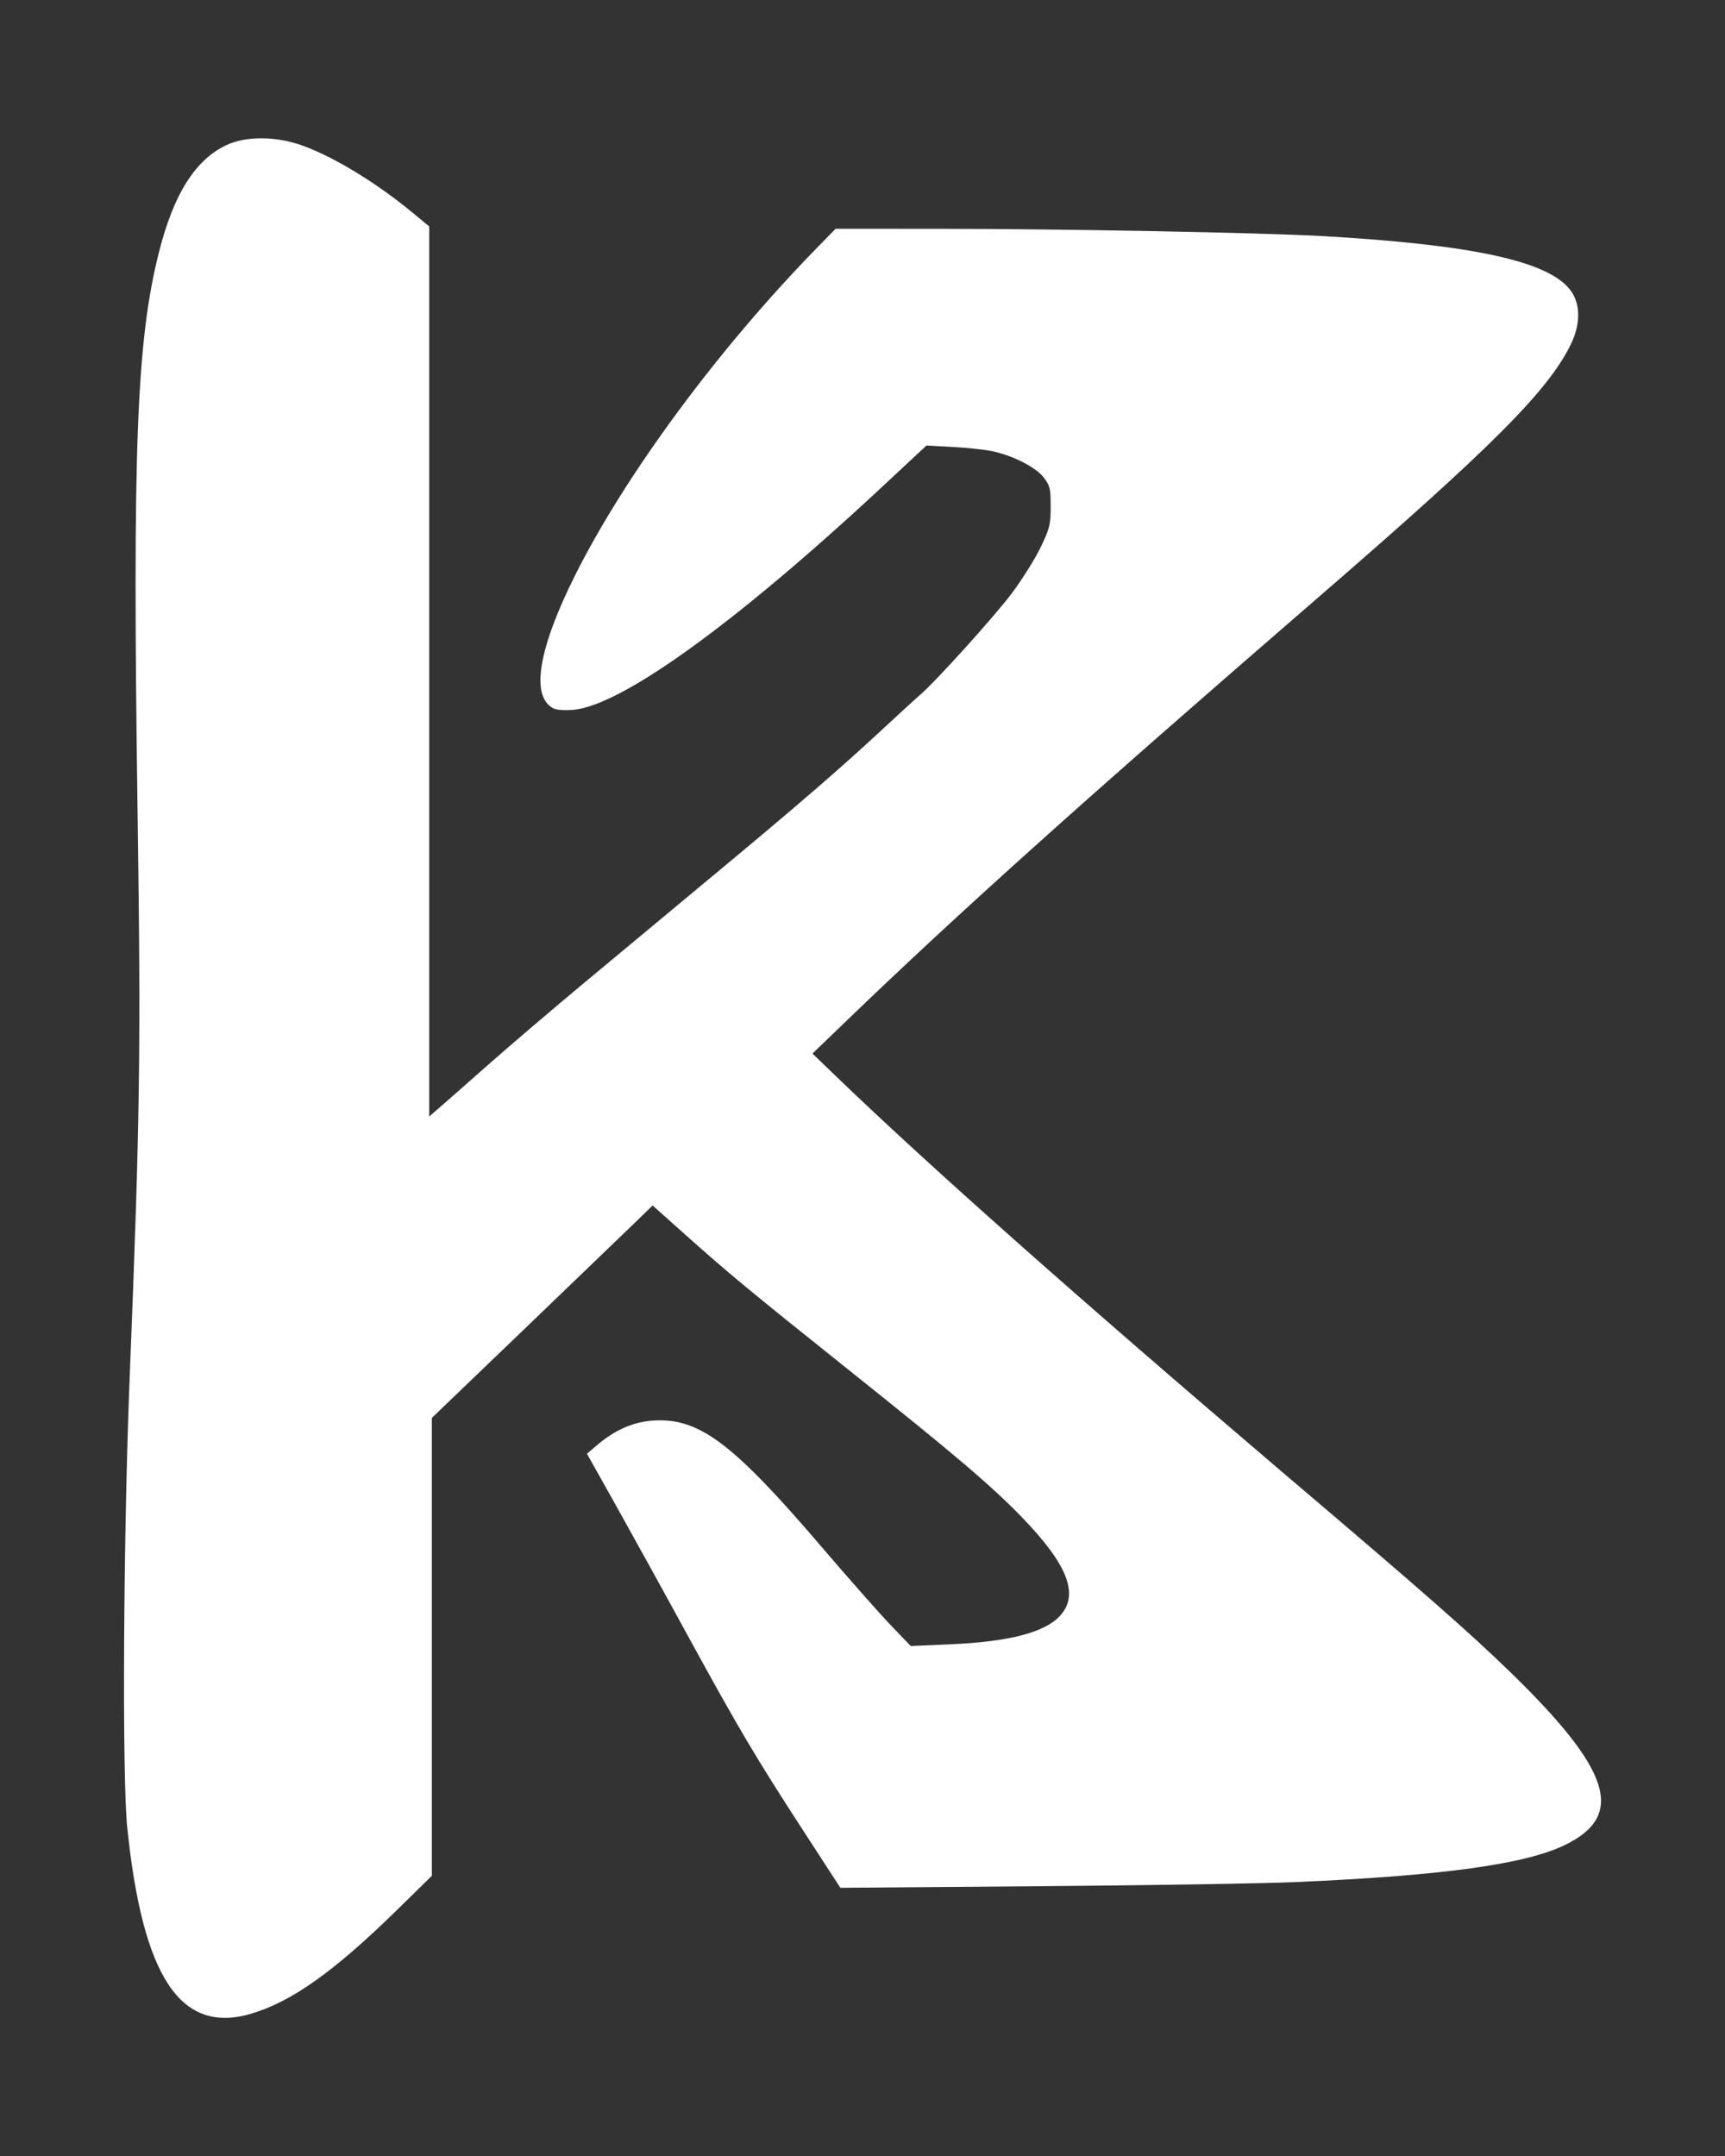 <?xml version="1.0" encoding="UTF-8" standalone="no"?>
<!-- Created with Inkscape (http://www.inkscape.org/) -->

<svg
   width="12mm"
   height="15mm"
   viewBox="0 0 12 15"
   version="1.1"
   id="svg879"
   inkscape:version="1.1.1 (3bf5ae0d25, 2021-09-20)"
   sodipodi:docname="logo-icon-white.svg"
   xmlns:inkscape="http://www.inkscape.org/namespaces/inkscape"
   xmlns:sodipodi="http://sodipodi.sourceforge.net/DTD/sodipodi-0.dtd"
   xmlns="http://www.w3.org/2000/svg"
   xmlns:svg="http://www.w3.org/2000/svg">
  <rect x="0" y="0" width="12" height="15" fill="#333333" stroke="none"/>
  <sodipodi:namedview
     id="namedview881"
     pagecolor="#ffffff"
     bordercolor="#666666"
     borderopacity="1.0"
     inkscape:pageshadow="2"
     inkscape:pageopacity="0.0"
     inkscape:pagecheckerboard="0"
     inkscape:document-units="mm"
     showgrid="false"
     inkscape:zoom="2.7438272"
     inkscape:cx="63.415073"
     inkscape:cy="66.330709"
     inkscape:window-width="1920"
     inkscape:window-height="974"
     inkscape:window-x="-11"
     inkscape:window-y="-11"
     inkscape:window-maximized="1"
     inkscape:current-layer="layer1" />
  <defs
     id="defs876" />
  <g
     inkscape:label="Layer 1"
     inkscape:groupmode="layer"
     id="layer1">
    <path
       style="fill:#ffffff;stroke-width:0.017"
       d="m 1.75,14.009 c 0.28,-0.083 0.576,-0.294 1.009,-0.718 l 0.245,-0.24 v -1.593 -1.593 l 0.632,-0.607 c 0.347,-0.334 0.693,-0.667 0.768,-0.739 l 0.136,-0.132 0.225,0.201 c 0.306,0.273 0.437,0.382 1.144,0.947 0.734,0.586 0.989,0.803 1.199,1.02 0.325,0.336 0.404,0.545 0.26,0.693 -0.109,0.112 -0.357,0.175 -0.76,0.192 l -0.272,0.012 -0.133,-0.138 c -0.073,-0.076 -0.292,-0.323 -0.486,-0.55 -0.617,-0.722 -0.851,-0.899 -1.167,-0.881 -0.142,0.008 -0.272,0.064 -0.401,0.175 l -0.066,0.056 0.197,0.351 c 0.108,0.193 0.334,0.602 0.502,0.91 0.355,0.649 0.473,0.849 0.814,1.374 l 0.25,0.385 1.385,-0.011 c 0.762,-0.006 1.566,-0.019 1.789,-0.029 1.025,-0.045 1.592,-0.124 1.869,-0.259 0.419,-0.205 0.319,-0.52 -0.384,-1.203 -0.28,-0.272 -0.612,-0.564 -1.588,-1.393 C 7.51,9.04 6.457,8.107 5.793,7.466 l -0.141,-0.136 0.218,-0.21 c 0.806,-0.777 1.68,-1.561 3.295,-2.959 1.223,-1.058 1.614,-1.451 1.767,-1.775 0.065,-0.139 0.062,-0.276 -0.008,-0.368 -0.153,-0.201 -0.677,-0.315 -1.715,-0.375 -0.423,-0.024 -1.799,-0.051 -2.665,-0.051 l -0.731,-4.1e-4 -0.13,0.133 c -0.684,0.7 -1.328,1.572 -1.68,2.273 -0.258,0.515 -0.313,0.845 -0.155,0.93 0.023,0.012 0.077,0.016 0.14,0.011 0.336,-0.03 1.123,-0.598 2.133,-1.537 l 0.324,-0.302 0.183,0.01 c 0.1,0.005 0.225,0.019 0.277,0.03 0.144,0.031 0.302,0.112 0.356,0.183 0.043,0.056 0.048,0.076 0.048,0.201 0,0.127 -0.006,0.151 -0.07,0.285 -0.039,0.08 -0.129,0.224 -0.201,0.32 -0.125,0.166 -0.537,0.622 -0.642,0.71 -0.027,0.023 -0.138,0.125 -0.247,0.226 -0.293,0.273 -0.603,0.541 -1.169,1.011 -0.279,0.232 -0.689,0.573 -0.911,0.758 -0.222,0.185 -0.526,0.444 -0.676,0.577 -0.15,0.132 -0.302,0.267 -0.34,0.299 l -0.067,0.058 v -3.096 -3.096 l -0.116,-0.096 c -0.251,-0.207 -0.538,-0.383 -0.761,-0.465 -0.184,-0.068 -0.397,-0.07 -0.534,-0.005 -0.217,0.102 -0.368,0.342 -0.47,0.748 -0.155,0.617 -0.184,1.36 -0.148,3.891 0.024,1.665 0.017,2.135 -0.054,3.911 -0.045,1.112 -0.054,2.801 -0.018,3.154 0.108,1.047 0.372,1.442 0.864,1.296 z"
       id="path956" />
  </g>
</svg>
